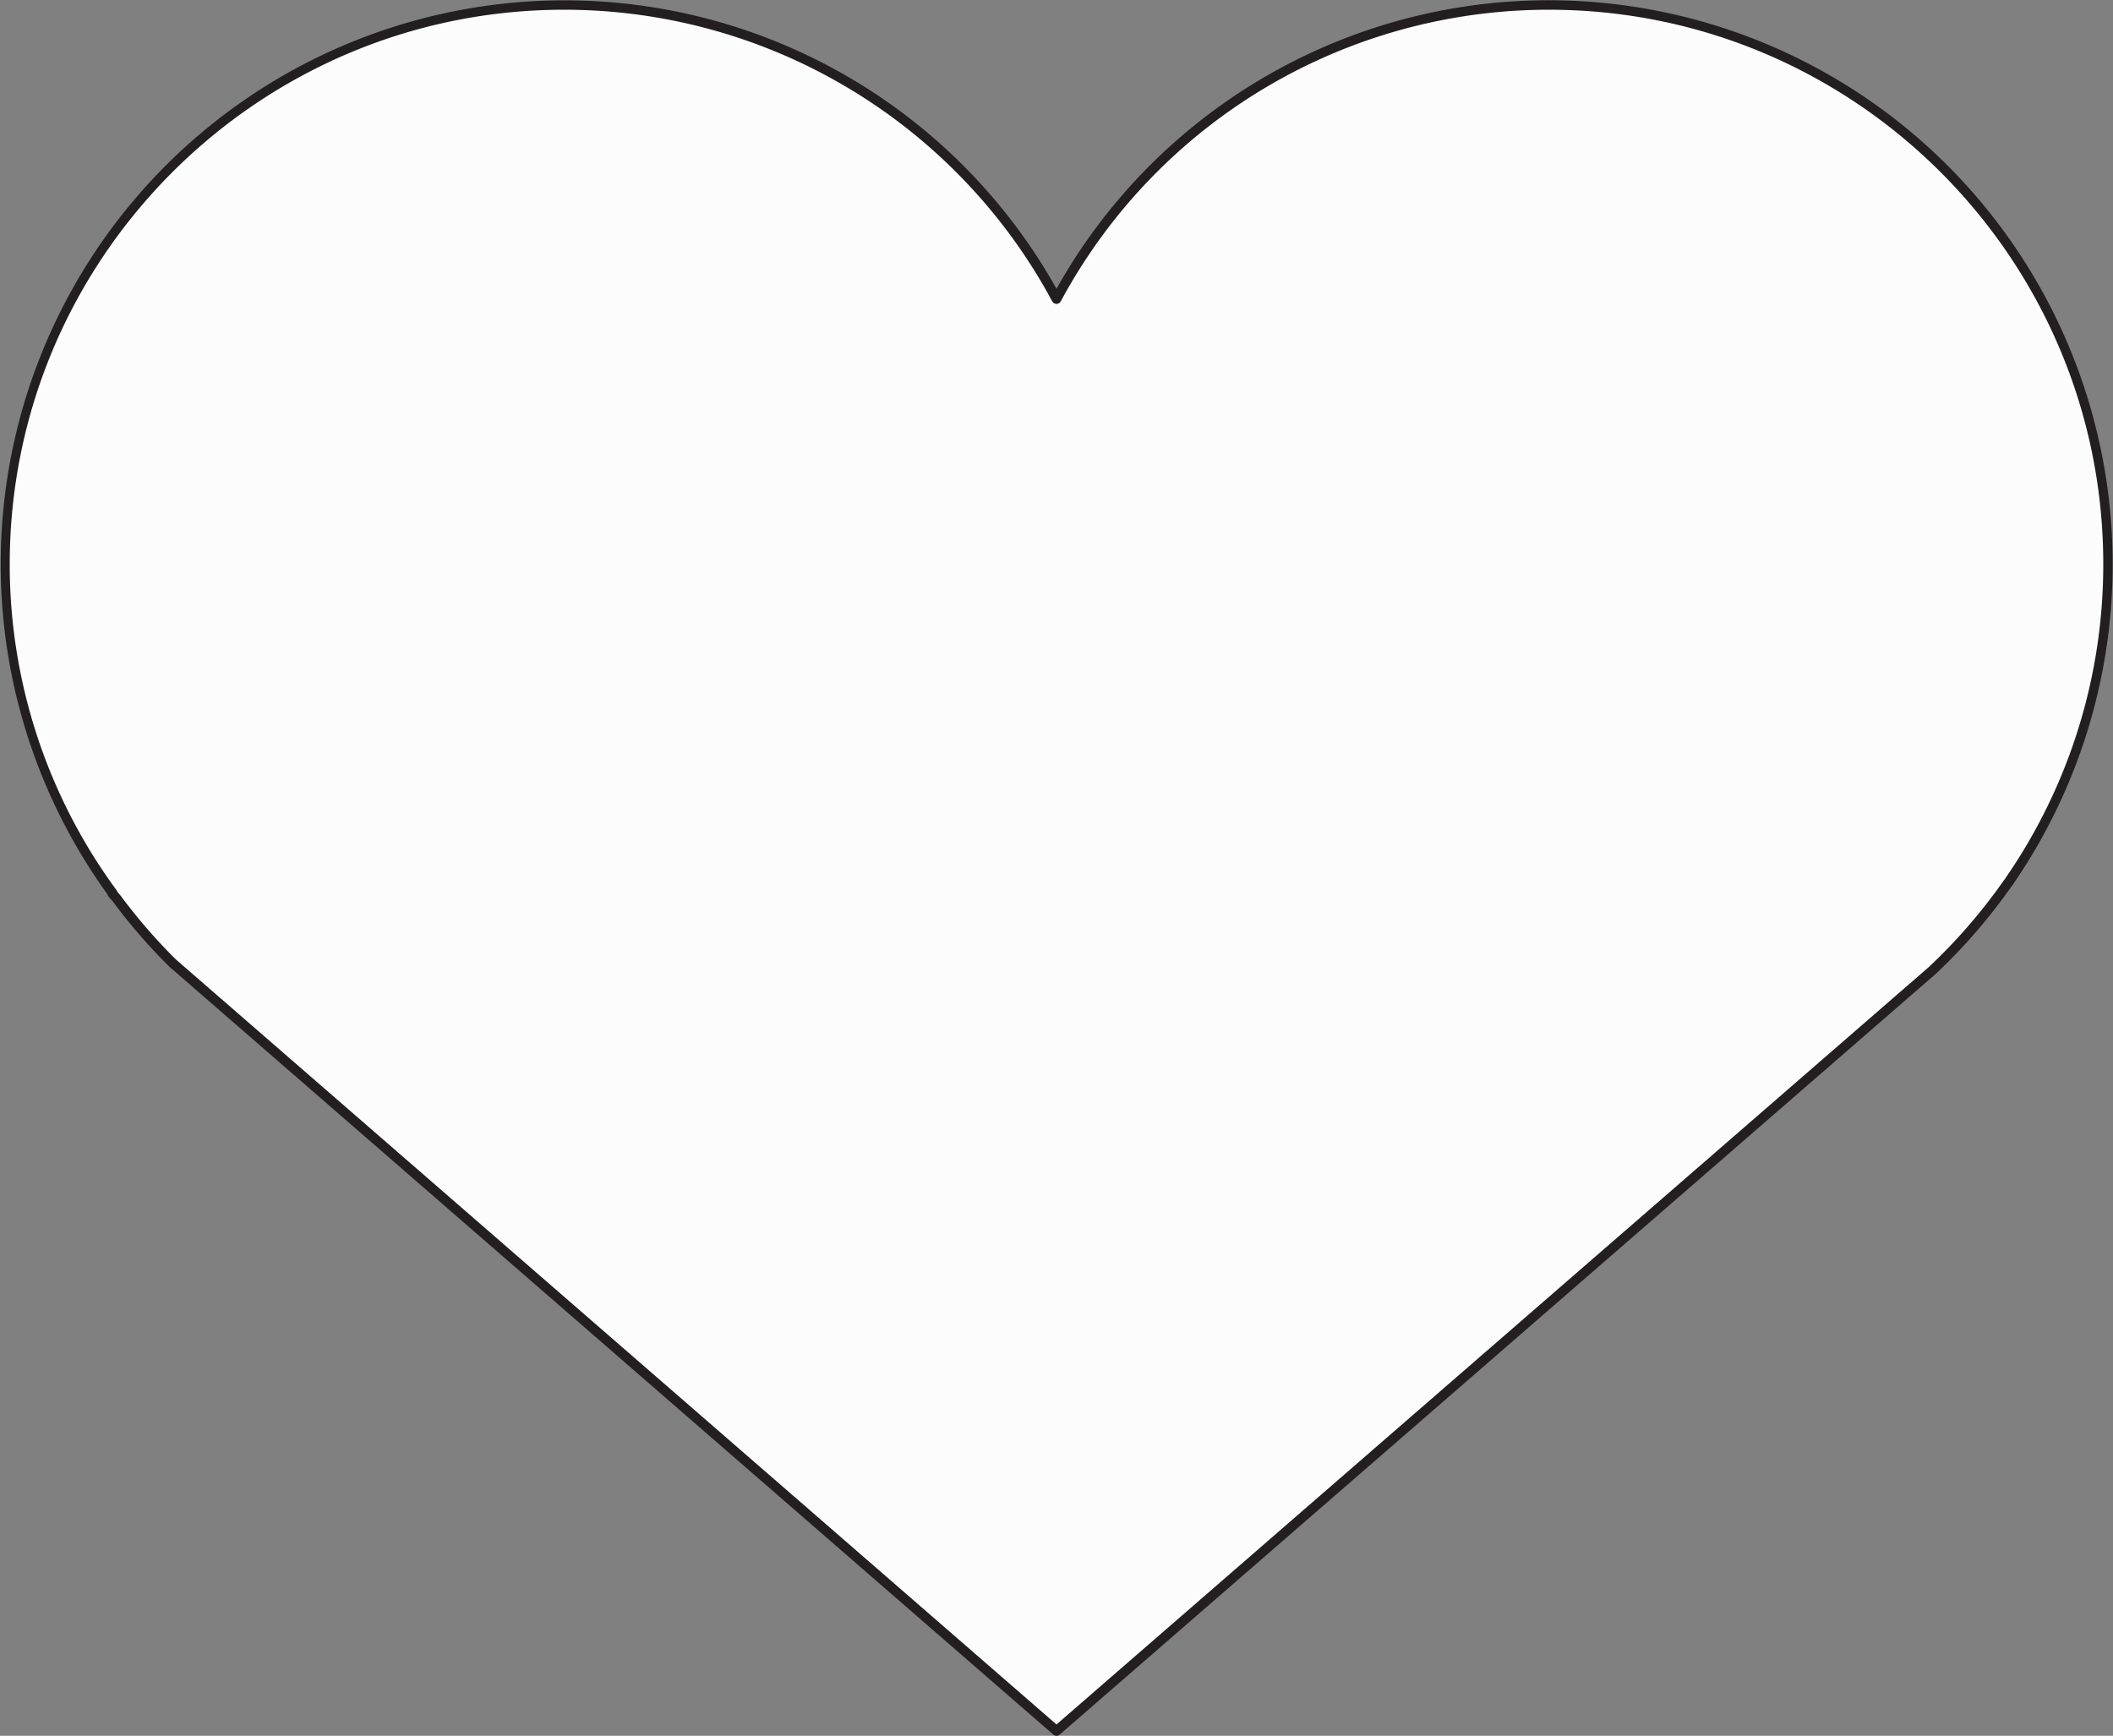 <svg xmlns="http://www.w3.org/2000/svg" width="1085" height="891.32" viewBox="0 0 1085 891.32"><rect x="0" y="0" width="1085" height="891.32" fill="#808080" stroke="none"/><g id="Layer_2" data-name="Layer 2"><g id="Star03_535961888"><g id="Star03_535961888-2" data-name="Star03_535961888"><path d="M1031.56 452.73a285.63 285.63.0 0 0 50.94-163.09C1082.5 131.06 953.94 2.5 795.36 2.5 686 2.5 591 63.62 542.5 153.54h0v0h0C494 63.61 399 2.5 289.64 2.5 131.06 2.5 2.5 131.06 2.5 289.64A285.48 285.48.0 0 0 57.92 458.72l-.22.14L60 461.53a287.69 287.69.0 0 0 28.63 33L542.5 888.82 992.21 498.31A288.74 288.74.0 0 0 1031 453.54l.68-.79z" fill="#fcfcfc"/><path d="M542.5 891.32a2.49 2.49.0 0 1-1.64-.61L87 496.44l-.11-.11A288.55 288.55.0 0 1 58.07 463.1l-2.25-2.6a2.57 2.57.0 0 1-.58-1.21 289.51 289.51.0 1 1 487.26-311A289.61 289.61.0 1 1 1034 453.62a2.68 2.68.0 0 1-.45.76l-.61.7a291.49 291.49.0 0 1-39 45.05l-.08.07L544.14 890.71A2.49 2.49.0 0 1 542.5 891.32zM90.35 492.71 542.5 885.51l448-389a286.91 286.91.0 0 0 38.38-44.35 1.56 1.56.0 0 1 .16-.2l.27-.32a2.75 2.75.0 0 1 .17-.29A282.92 282.92.0 0 0 1080 289.64C1080 132.69 952.31 5 795.36 5A284.54 284.54.0 0 0 544.7 154.72a2.5 2.5.0 0 1-4.45-.09A284.55 284.55.0 0 0 289.64 5C132.69 5 5 132.69 5 289.64A282.33 282.33.0 0 0 59.94 457.25a2.55 2.55.0 0 1 .4.83l1.57 1.81L62 460A283.5 283.5.0 0 0 90.35 492.71z" fill="#231f20"/></g></g></g></svg>